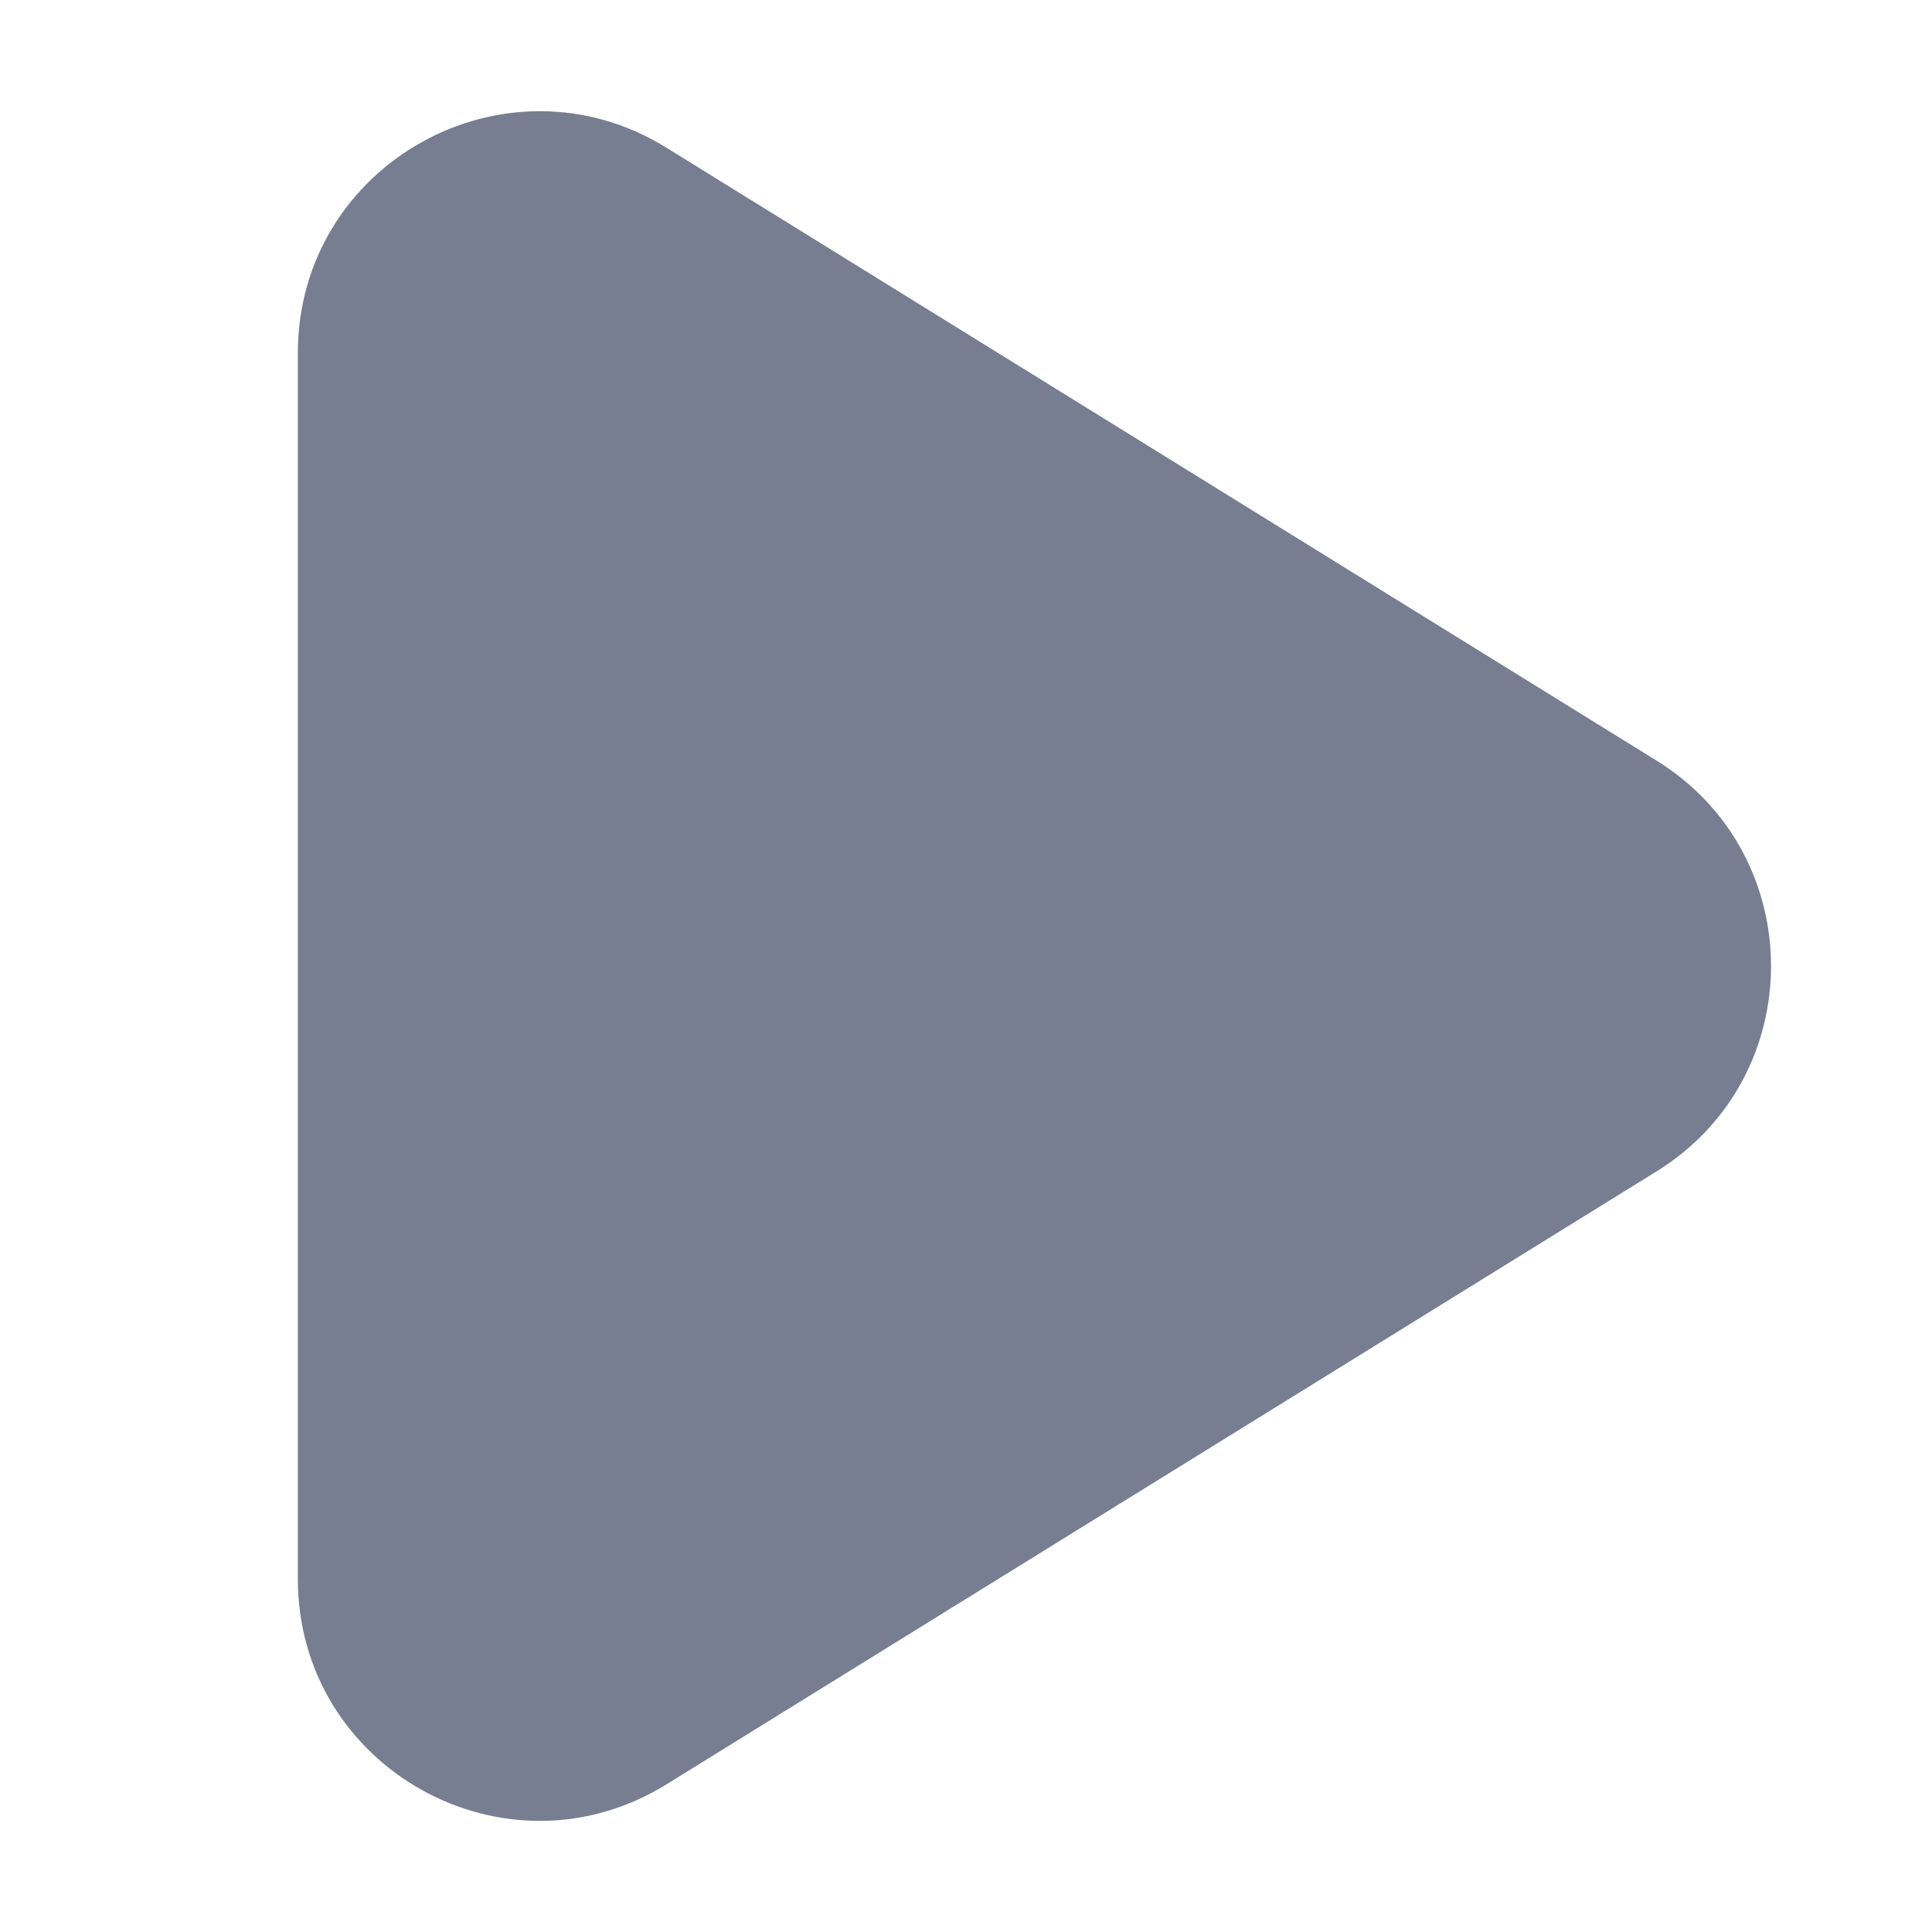 <svg width="24" height="24" viewBox="0 0 24 24" fill="none" xmlns="http://www.w3.org/2000/svg">
<g id="icons/Play/Filled">
<path id="Shape" d="M3.7 4.386C3.7 2.035 6.28 0.598 8.279 1.835L20.579 9.449C22.474 10.622 22.474 13.378 20.579 14.551L8.279 22.166C6.28 23.403 3.7 21.965 3.7 19.615V4.386Z" fill="#777E91"/>
</g>
</svg>
